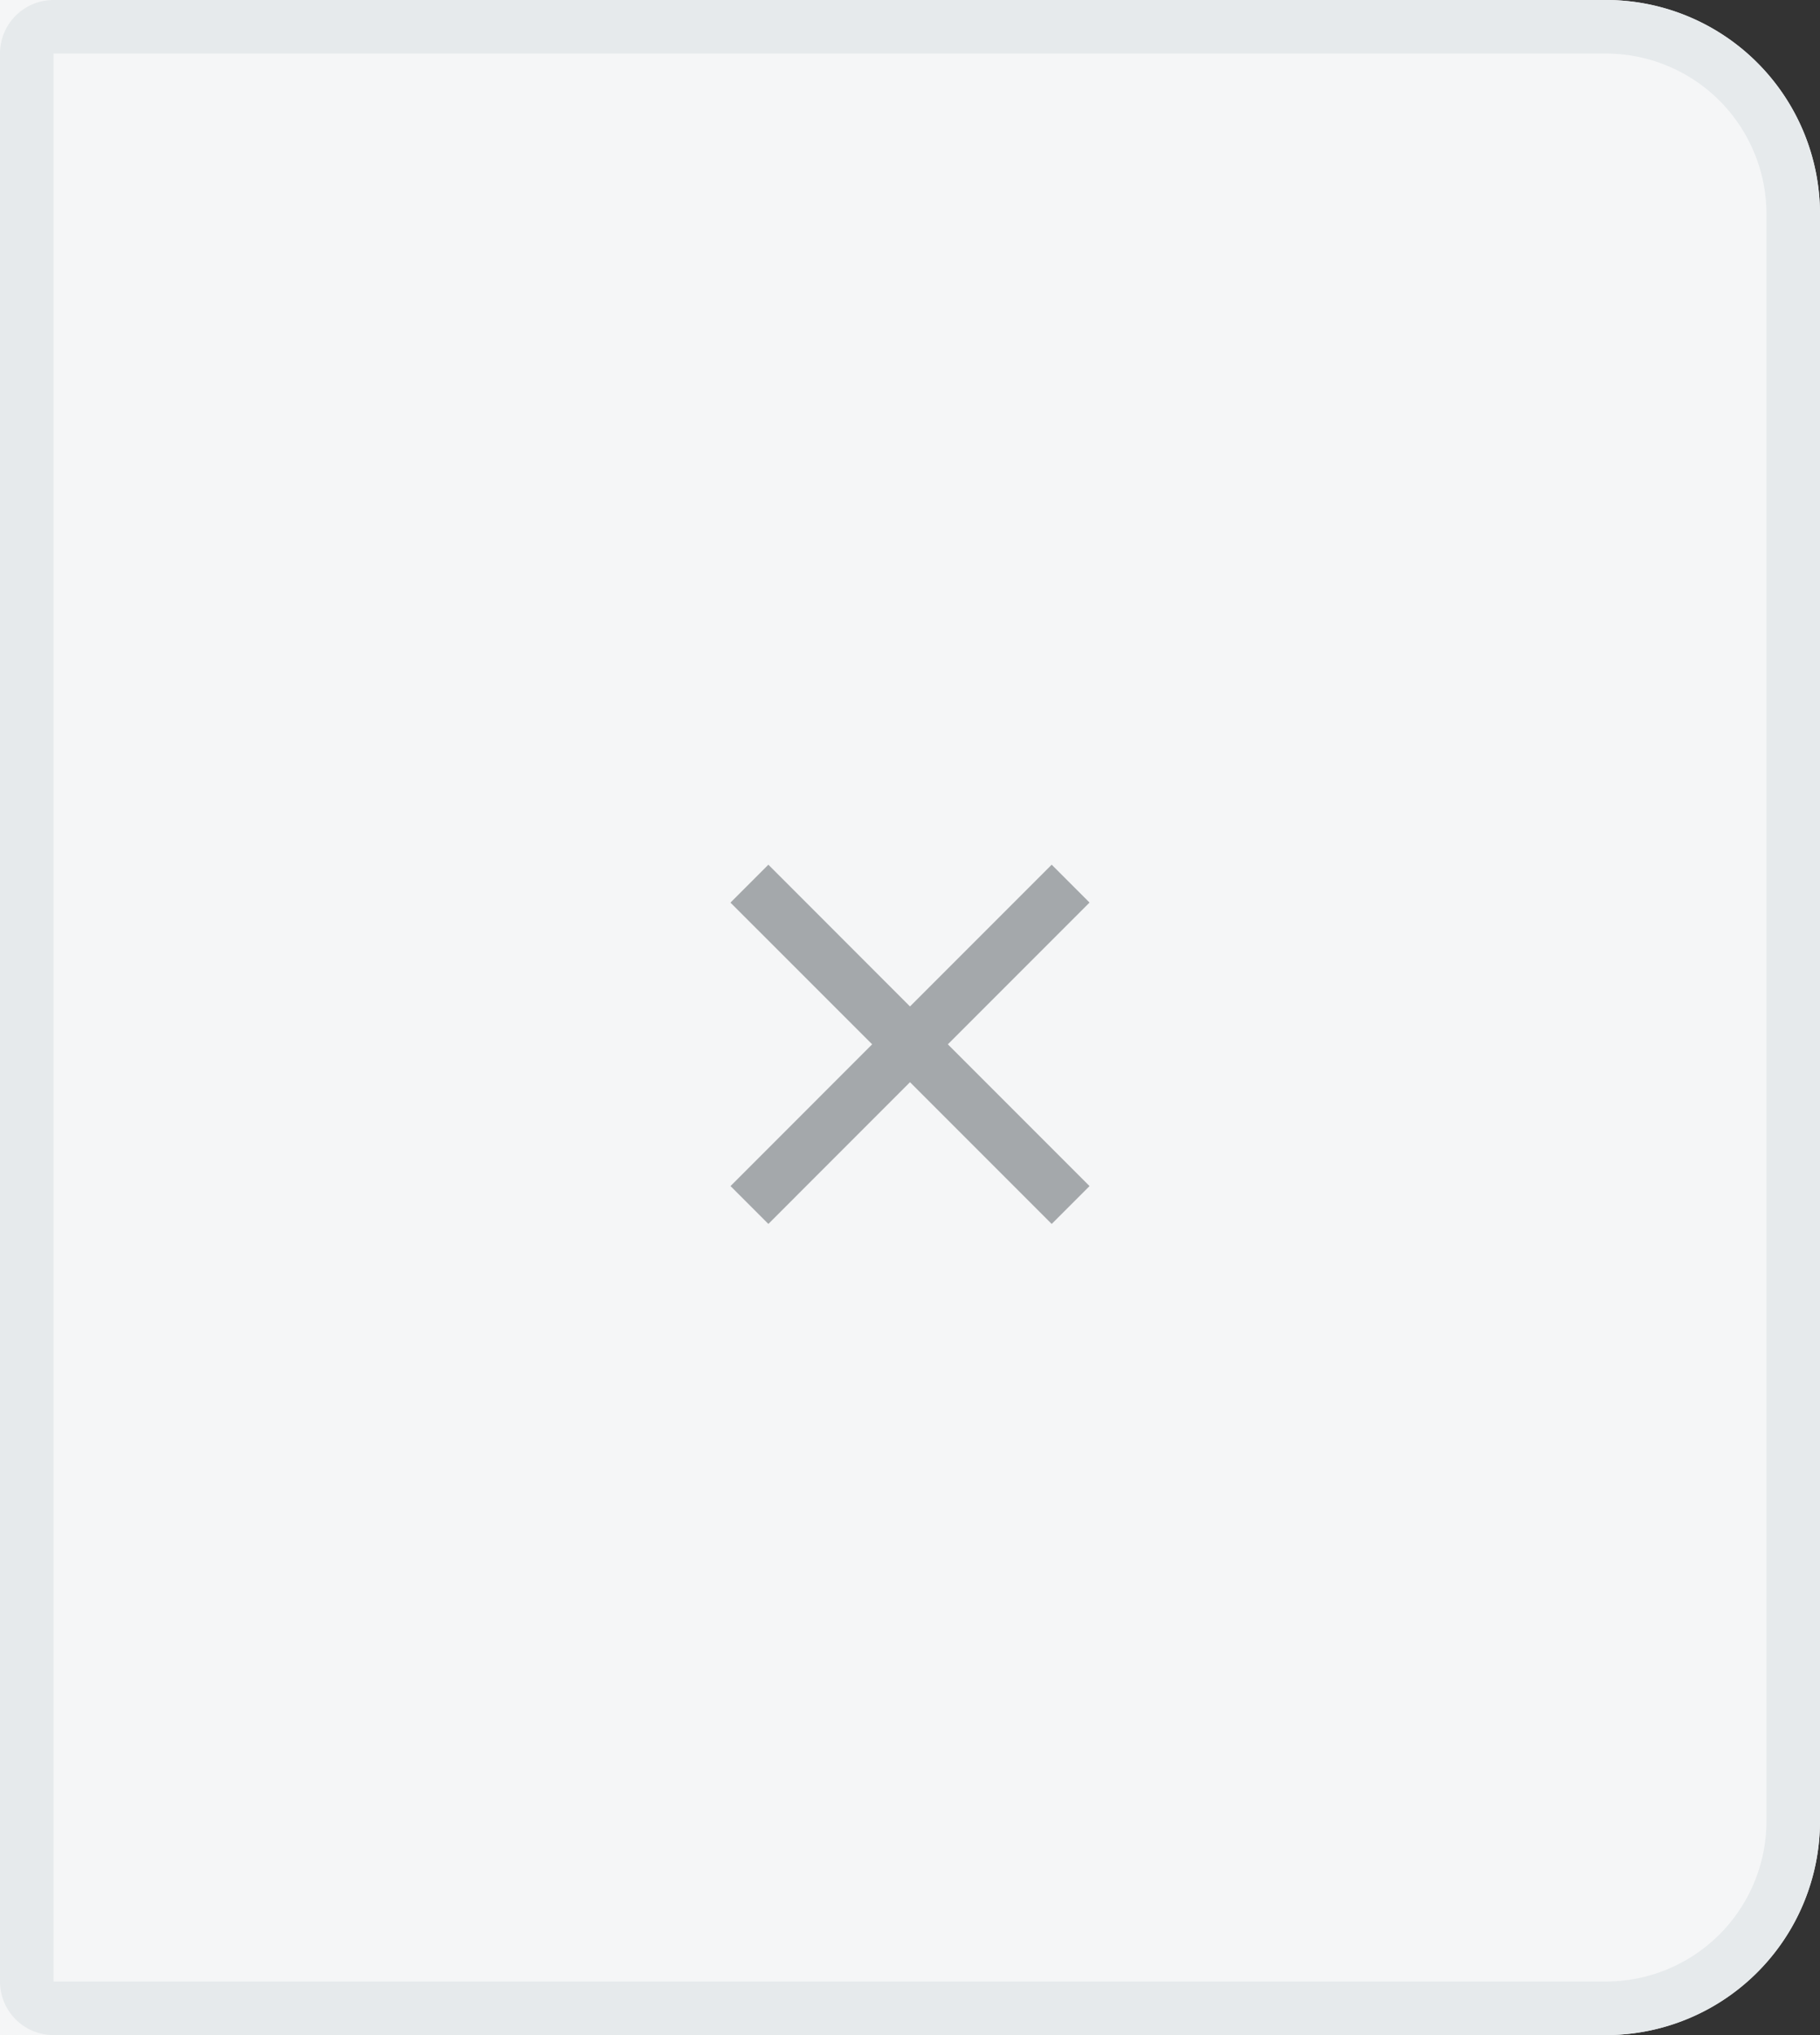 <svg xmlns="http://www.w3.org/2000/svg" width="34" height="38" viewBox="0 0 34 38"><rect x="0" y="0" width="34" height="38" fill="#333333" stroke="none"/><defs><style>.a{fill:#f5f6f7;stroke:#e6eaec;}.b{fill:#a4a8ab;}.c{stroke:none;}.d{fill:none;}</style></defs><g transform="translate(-1042 -242)"><g class="a" transform="translate(1042 242)"><path class="c" d="M0,0H30a4,4,0,0,1,4,4V34a4,4,0,0,1-4,4H0a0,0,0,0,1,0,0V0A0,0,0,0,1,0,0Z"/><path class="d" d="M1,.5H30A3.5,3.5,0,0,1,33.5,4V34A3.5,3.5,0,0,1,30,37.5H1A.5.5,0,0,1,.5,37V1A.5.5,0,0,1,1,.5Z"/></g><path class="b" d="M.354-.354,3,2.293,5.647-.354l.707.707L3.707,3,6.354,5.647l-.707.707L3,3.707.354,6.354l-.707-.707L2.293,3-.354.354Z" transform="translate(1056 258.5)"/></g></svg>